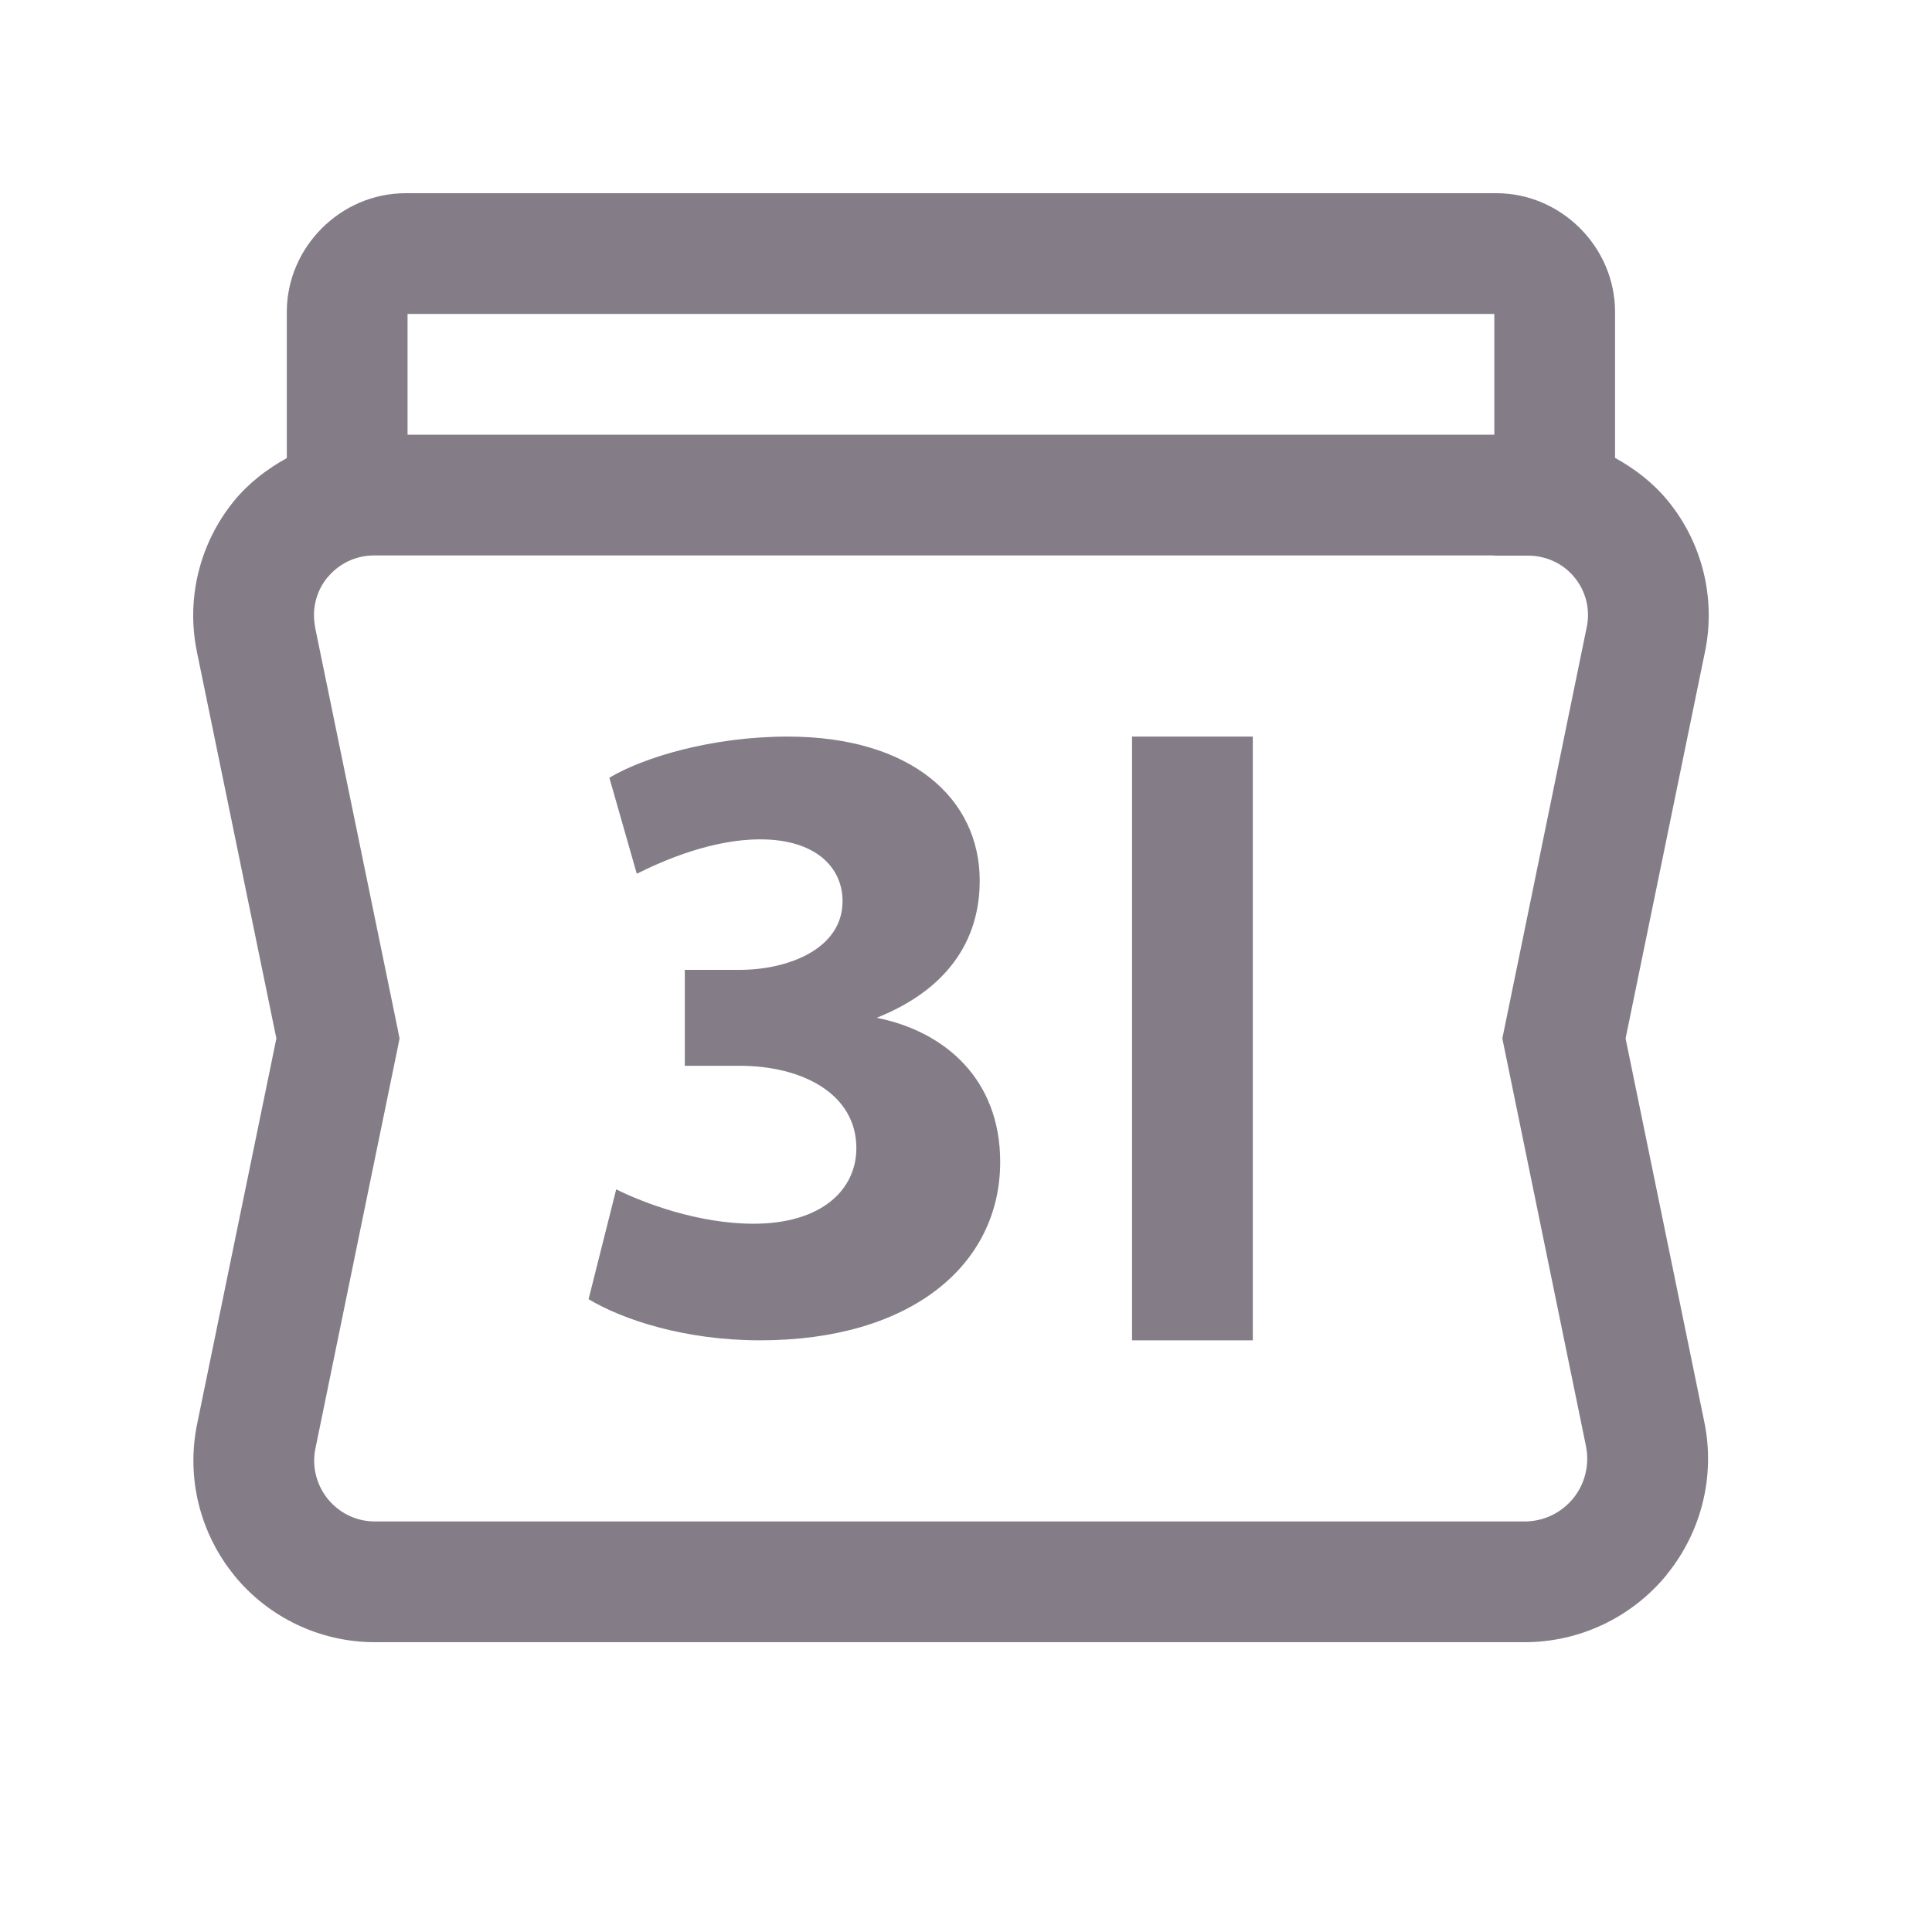 <svg width="20" height="20" viewBox="0 0 20 20" fill="none" xmlns="http://www.w3.org/2000/svg">
<path d="M4.198 2C3.527 2 2.969 2.558 2.969 3.229V4.742C2.763 4.856 2.573 5.001 2.421 5.188C2.067 5.623 1.925 6.195 2.038 6.745V6.746C2.37 8.361 2.831 10.607 2.861 10.75C2.831 10.892 2.372 13.129 2.04 14.744C1.927 15.297 2.069 15.871 2.425 16.308V16.309C2.781 16.746 3.316 17 3.88 17H15.783C16.353 17 16.893 16.743 17.254 16.302V16.3C17.614 15.859 17.758 15.278 17.643 14.72C17.312 13.105 16.857 10.892 16.828 10.75C16.857 10.607 17.319 8.358 17.651 6.742C17.763 6.194 17.623 5.622 17.268 5.187L17.267 5.186C17.115 4.999 16.925 4.854 16.719 4.74V3.229C16.719 2.558 16.162 2 15.49 2H4.198ZM4.219 3.25H15.469V4.5H4.219V3.25ZM3.87 5.75H15.469V5.752H15.832C16.014 5.756 16.185 5.837 16.299 5.977C16.417 6.121 16.464 6.309 16.426 6.491C16.084 8.157 15.578 10.624 15.578 10.624L15.552 10.75L15.578 10.876C15.578 10.876 16.076 13.305 16.418 14.971C16.456 15.162 16.409 15.359 16.286 15.511C16.161 15.663 15.979 15.75 15.783 15.75H3.88C3.69 15.75 3.514 15.665 3.394 15.518C3.275 15.371 3.227 15.18 3.265 14.996C3.606 13.329 4.111 10.876 4.111 10.876L4.136 10.75L4.111 10.624C4.111 10.624 3.605 8.161 3.262 6.495H3.263C3.226 6.311 3.271 6.122 3.389 5.978H3.39C3.508 5.834 3.684 5.75 3.87 5.75ZM8.154 7.625C7.372 7.625 6.663 7.839 6.308 8.051L6.592 9.045C6.876 8.903 7.373 8.689 7.87 8.689C8.438 8.689 8.722 8.974 8.722 9.329C8.722 9.826 8.154 10.04 7.657 10.04H7.089V11.033H7.658C8.297 11.033 8.865 11.318 8.865 11.886C8.865 12.313 8.509 12.668 7.8 12.668C7.231 12.668 6.663 12.454 6.379 12.312L6.093 13.449C6.448 13.662 7.088 13.875 7.869 13.875C9.432 13.875 10.354 13.094 10.354 12.028C10.354 11.176 9.786 10.678 9.076 10.536C9.787 10.252 10.142 9.756 10.142 9.117C10.142 8.265 9.432 7.625 8.154 7.625ZM11.719 7.625V13.875H12.969V7.625H11.719Z" fill="#847D88"/>
</svg>
